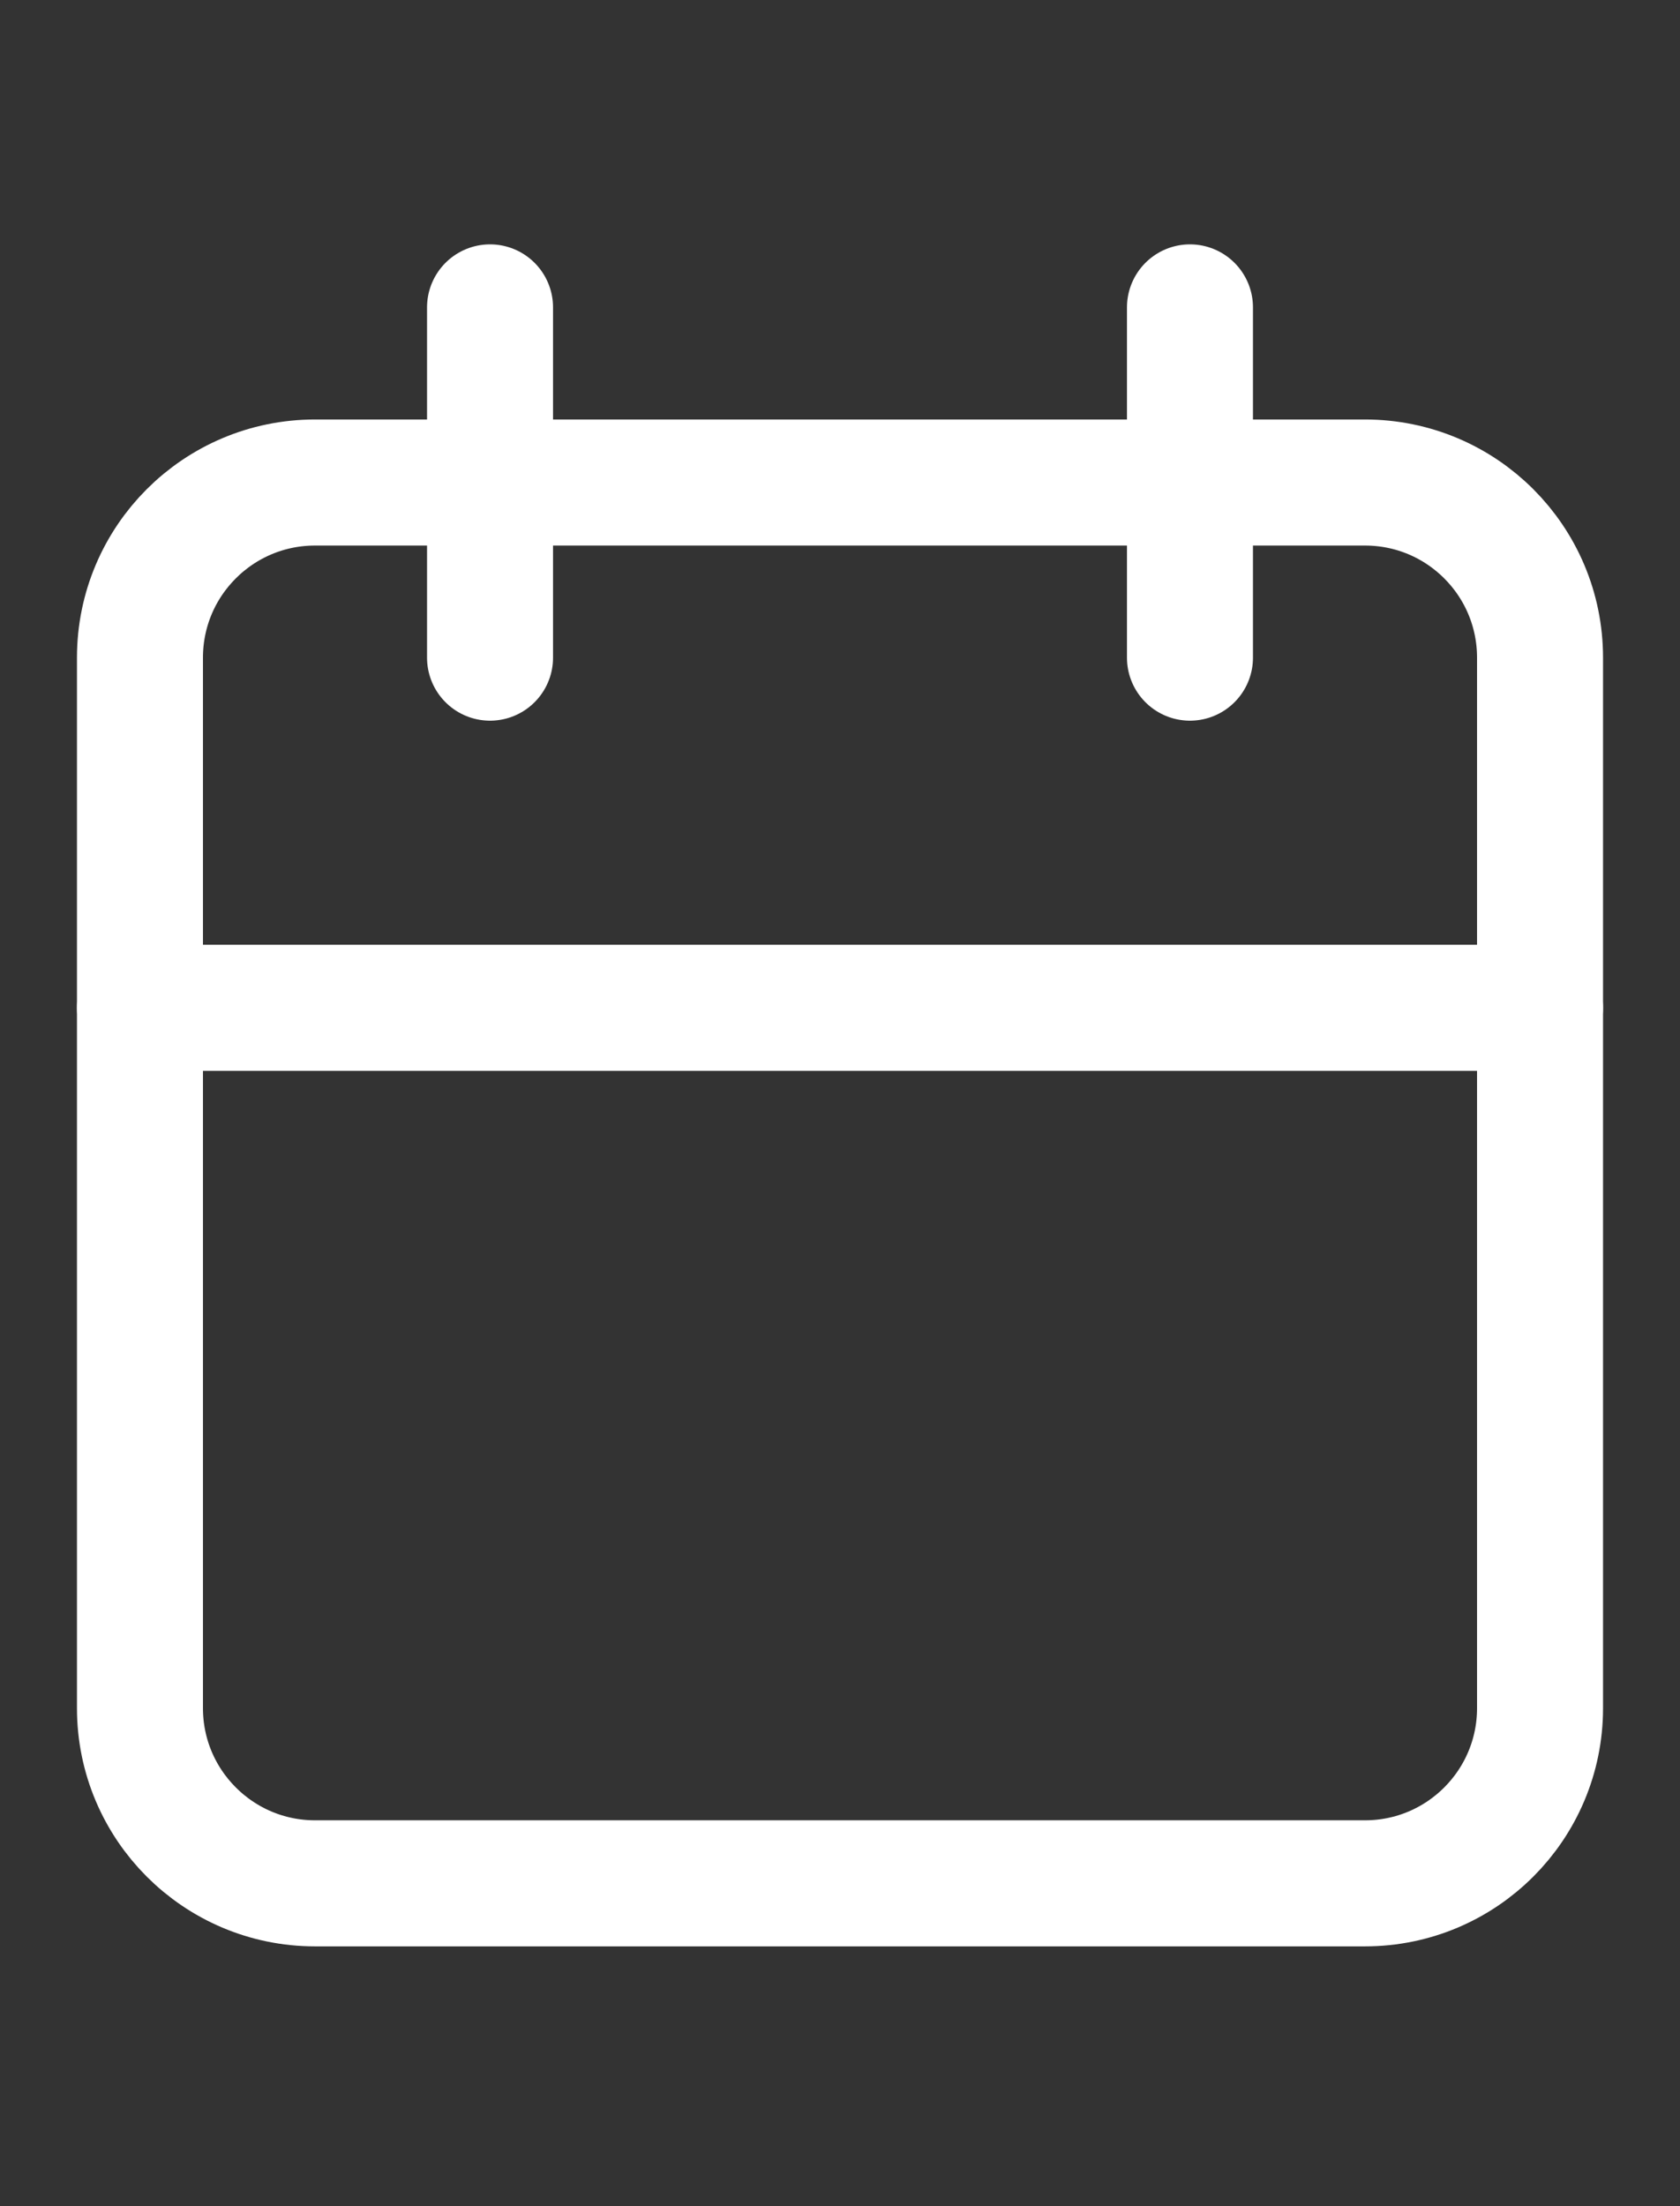 <svg width="16" height="21" viewBox="0 0 16 21" fill="none" xmlns="http://www.w3.org/2000/svg">
<rect x="0" y="0" width="16" height="21" fill="#333333" stroke="none"/>
<g clip-path="url(#clip0_1482_13216)">
<path d="M13 4.593H3C2.08 4.593 1.333 5.339 1.333 6.26V16.26C1.333 17.18 2.08 17.927 3 17.927H13C13.921 17.927 14.667 17.18 14.667 16.26V6.26C14.667 5.339 13.921 4.593 13 4.593Z" stroke="white" stroke-width="1.2" stroke-linecap="round" stroke-linejoin="round"/>
<path d="M11.333 2.926V6.26" stroke="white" stroke-width="1.2" stroke-linecap="round" stroke-linejoin="round"/>
<path d="M4.667 2.926V6.26" stroke="white" stroke-width="1.2" stroke-linecap="round" stroke-linejoin="round"/>
<path d="M1.333 9.593H14.667" stroke="white" stroke-width="1.2" stroke-linecap="round" stroke-linejoin="round"/>
</g>
<defs>
<clipPath id="clip0_1482_13216">
<rect width="16" height="20" fill="white" transform="translate(0 0.426)"/>
</clipPath>
</defs>
</svg>

